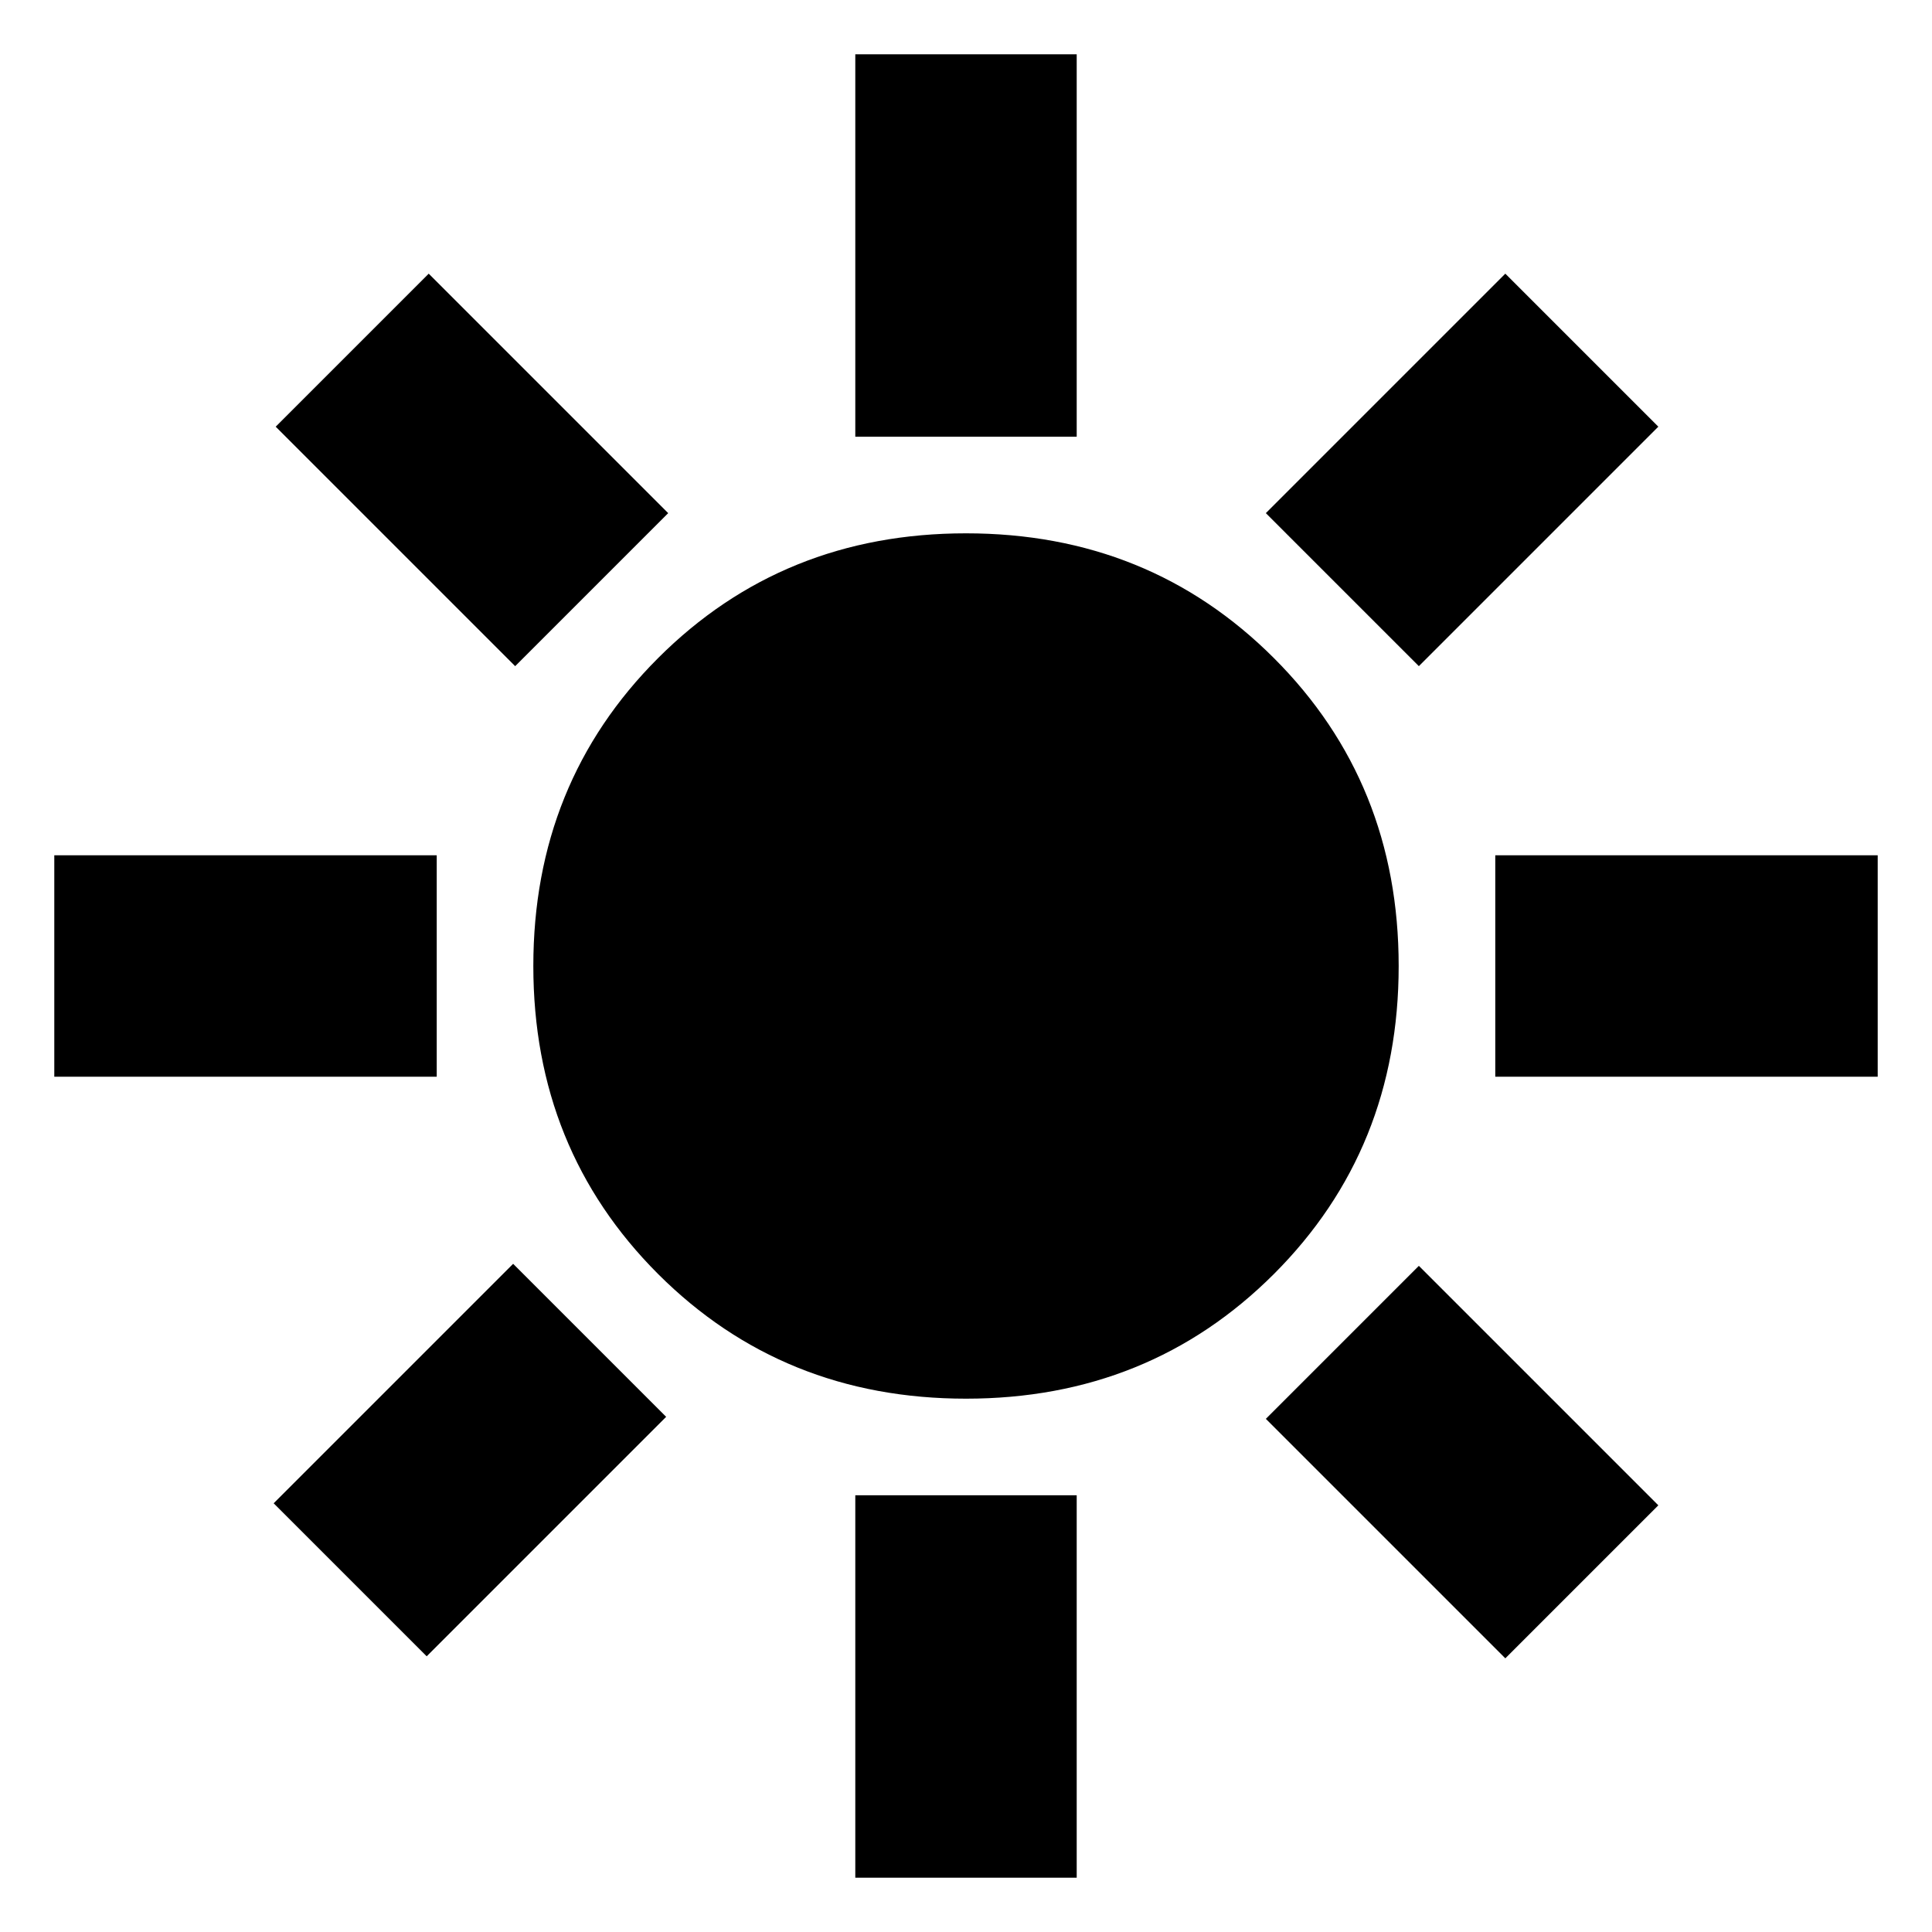 <svg xmlns="http://www.w3.org/2000/svg" height="20" width="20"><path d="M10 14.479Q8.104 14.479 6.812 13.188Q5.521 11.896 5.521 10Q5.521 8.104 6.812 6.813Q8.104 5.521 10 5.521Q11.896 5.521 13.188 6.813Q14.479 8.104 14.479 10Q14.479 11.896 13.188 13.188Q11.896 14.479 10 14.479ZM0.562 11.146V8.854H4.521V11.146ZM15.479 11.146V8.854H19.438V11.146ZM8.854 4.521V0.562H11.146V4.521ZM8.854 19.438V15.479H11.146V19.438ZM5.333 6.896 2.854 4.417 4.438 2.833 6.917 5.312ZM15.583 17.167 13.104 14.688 14.688 13.104 17.167 15.583ZM14.688 6.896 13.104 5.312 15.583 2.833 17.167 4.417ZM4.417 17.146 2.833 15.562 5.312 13.083 6.896 14.667Z"/></svg>